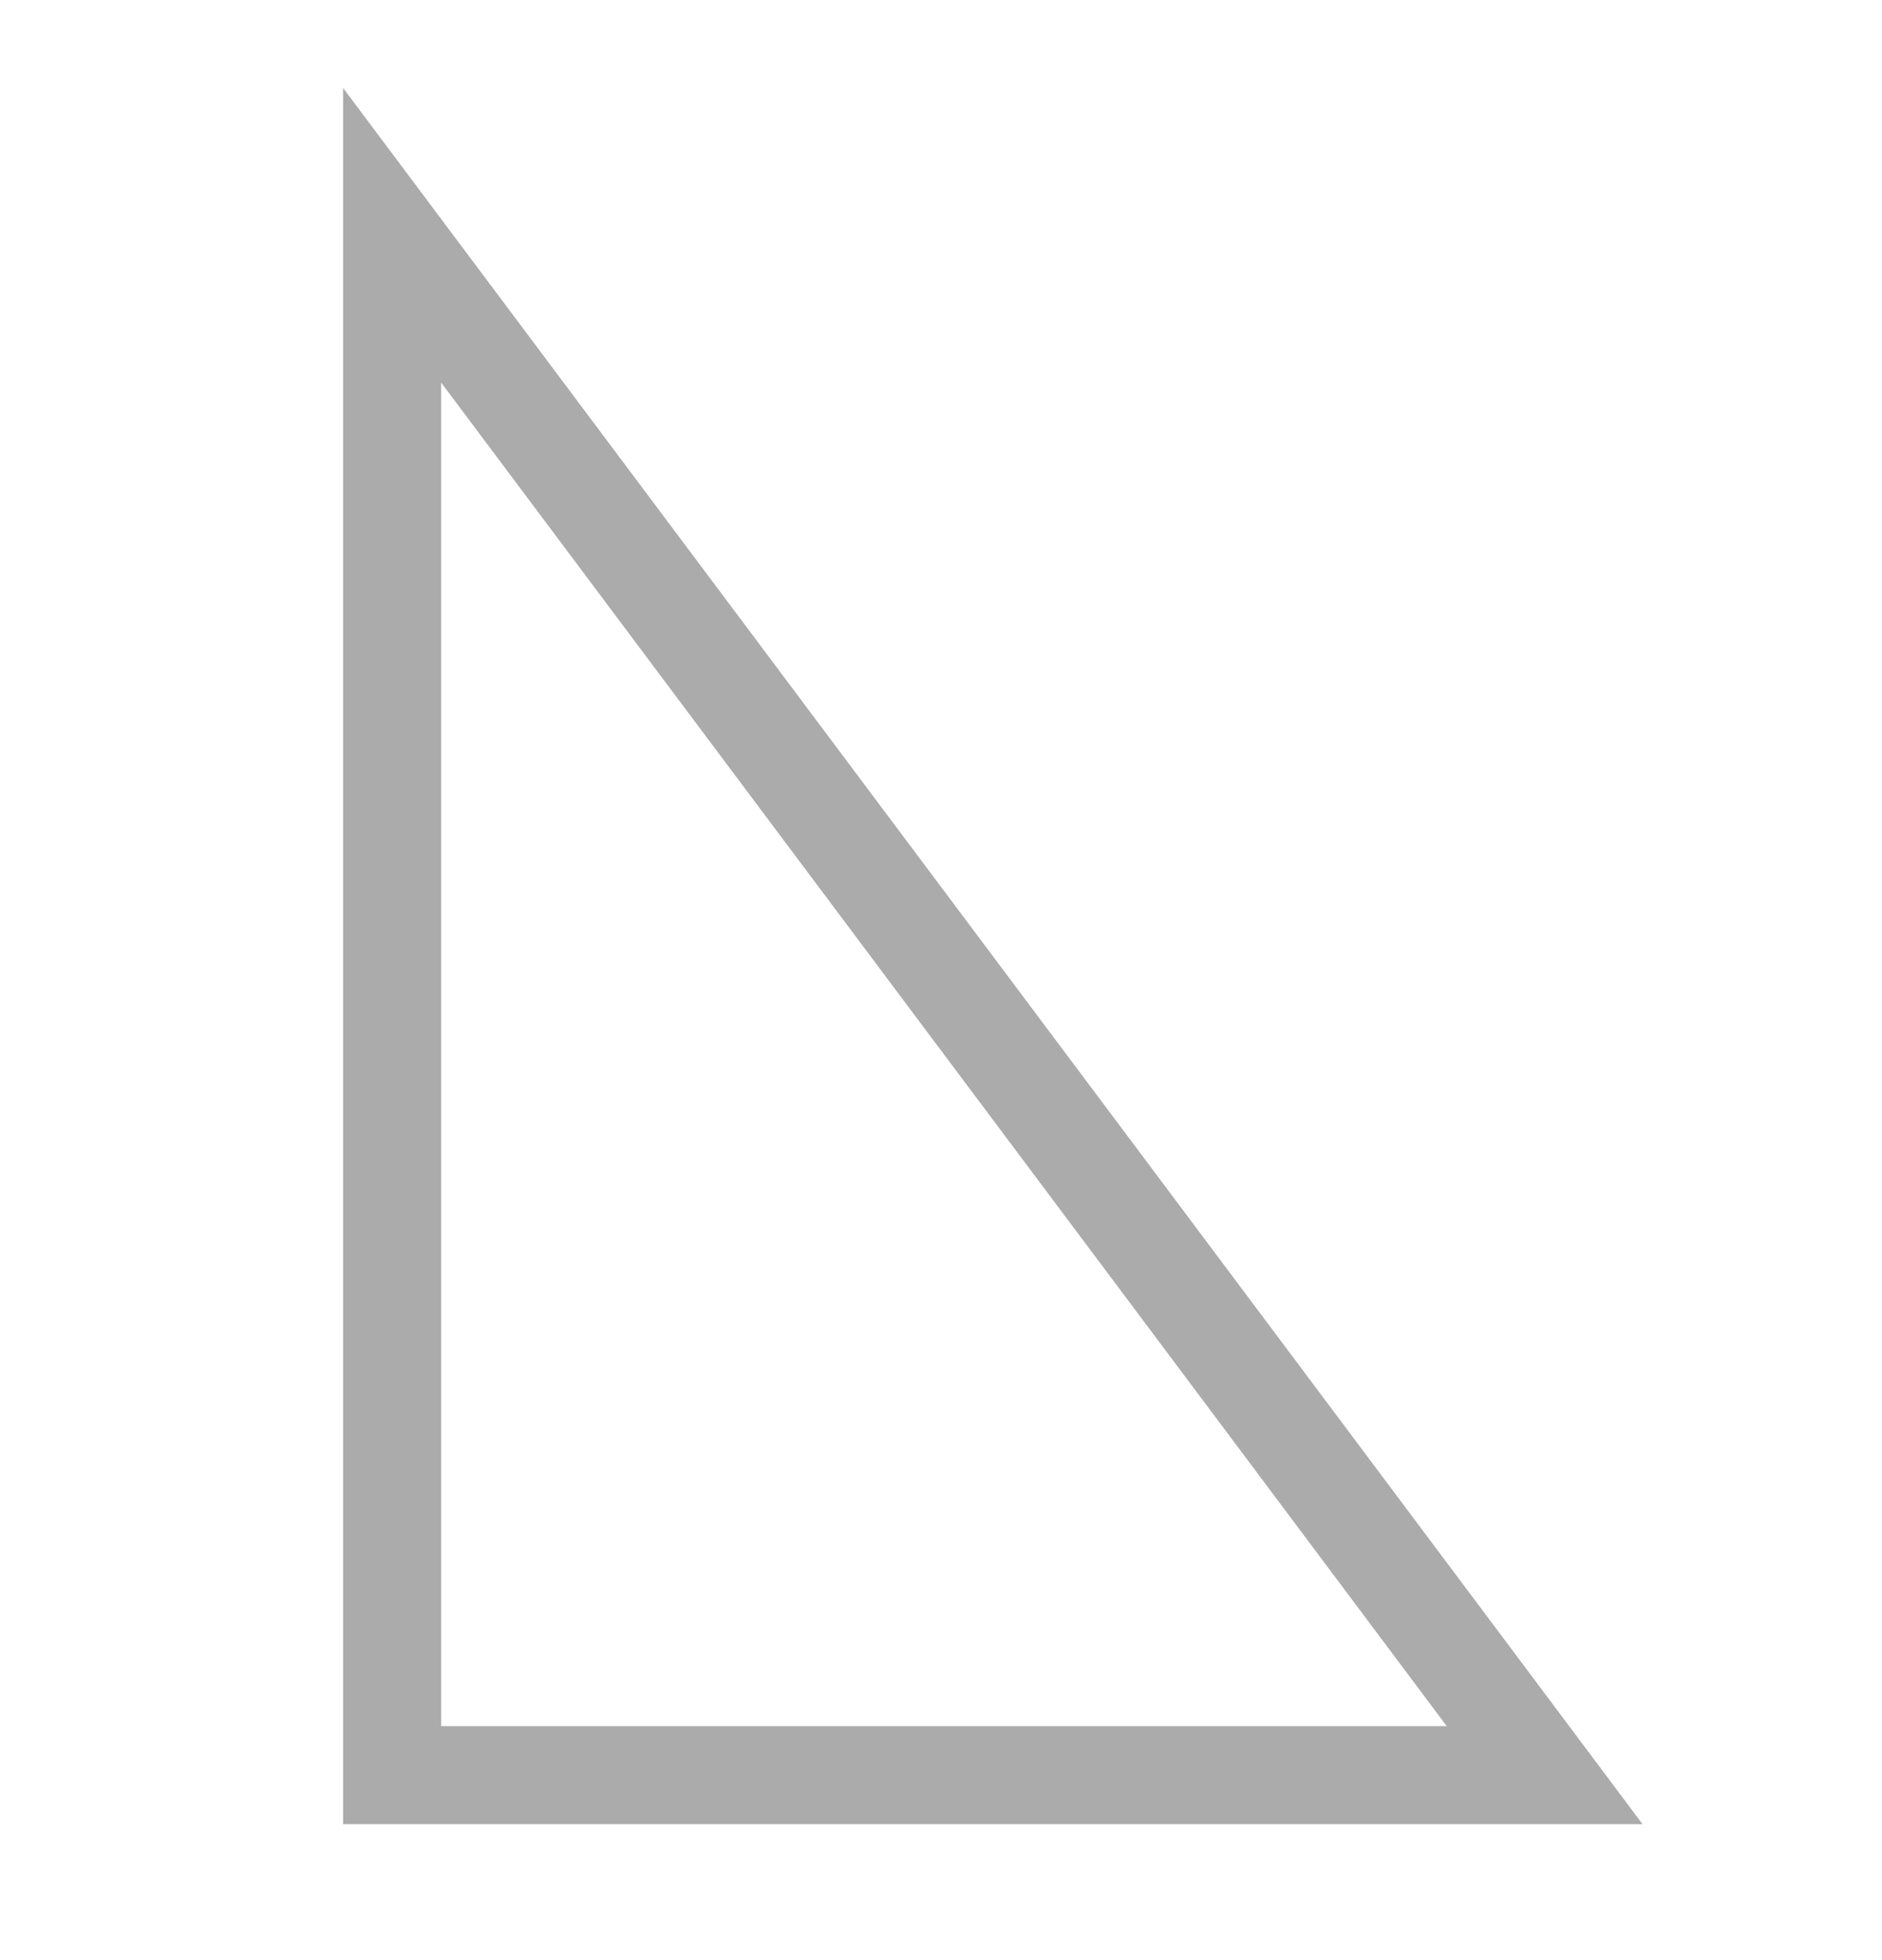 <?xml version="1.0" encoding="UTF-8"?>
<svg width="24px" height="25px" viewBox="0 0 24 25" version="1.1" xmlns="http://www.w3.org/2000/svg" xmlns:xlink="http://www.w3.org/1999/xlink">
    <defs></defs>
    <g id="Sprite-Copy" stroke="none" stroke-width="2" fill="none" fill-rule="evenodd">
        <polygon id="Path" stroke="#ABABAB" stroke-width="1.25" points="5 3 5 22.641 19.698 22.641"></polygon>
    </g>
</svg>